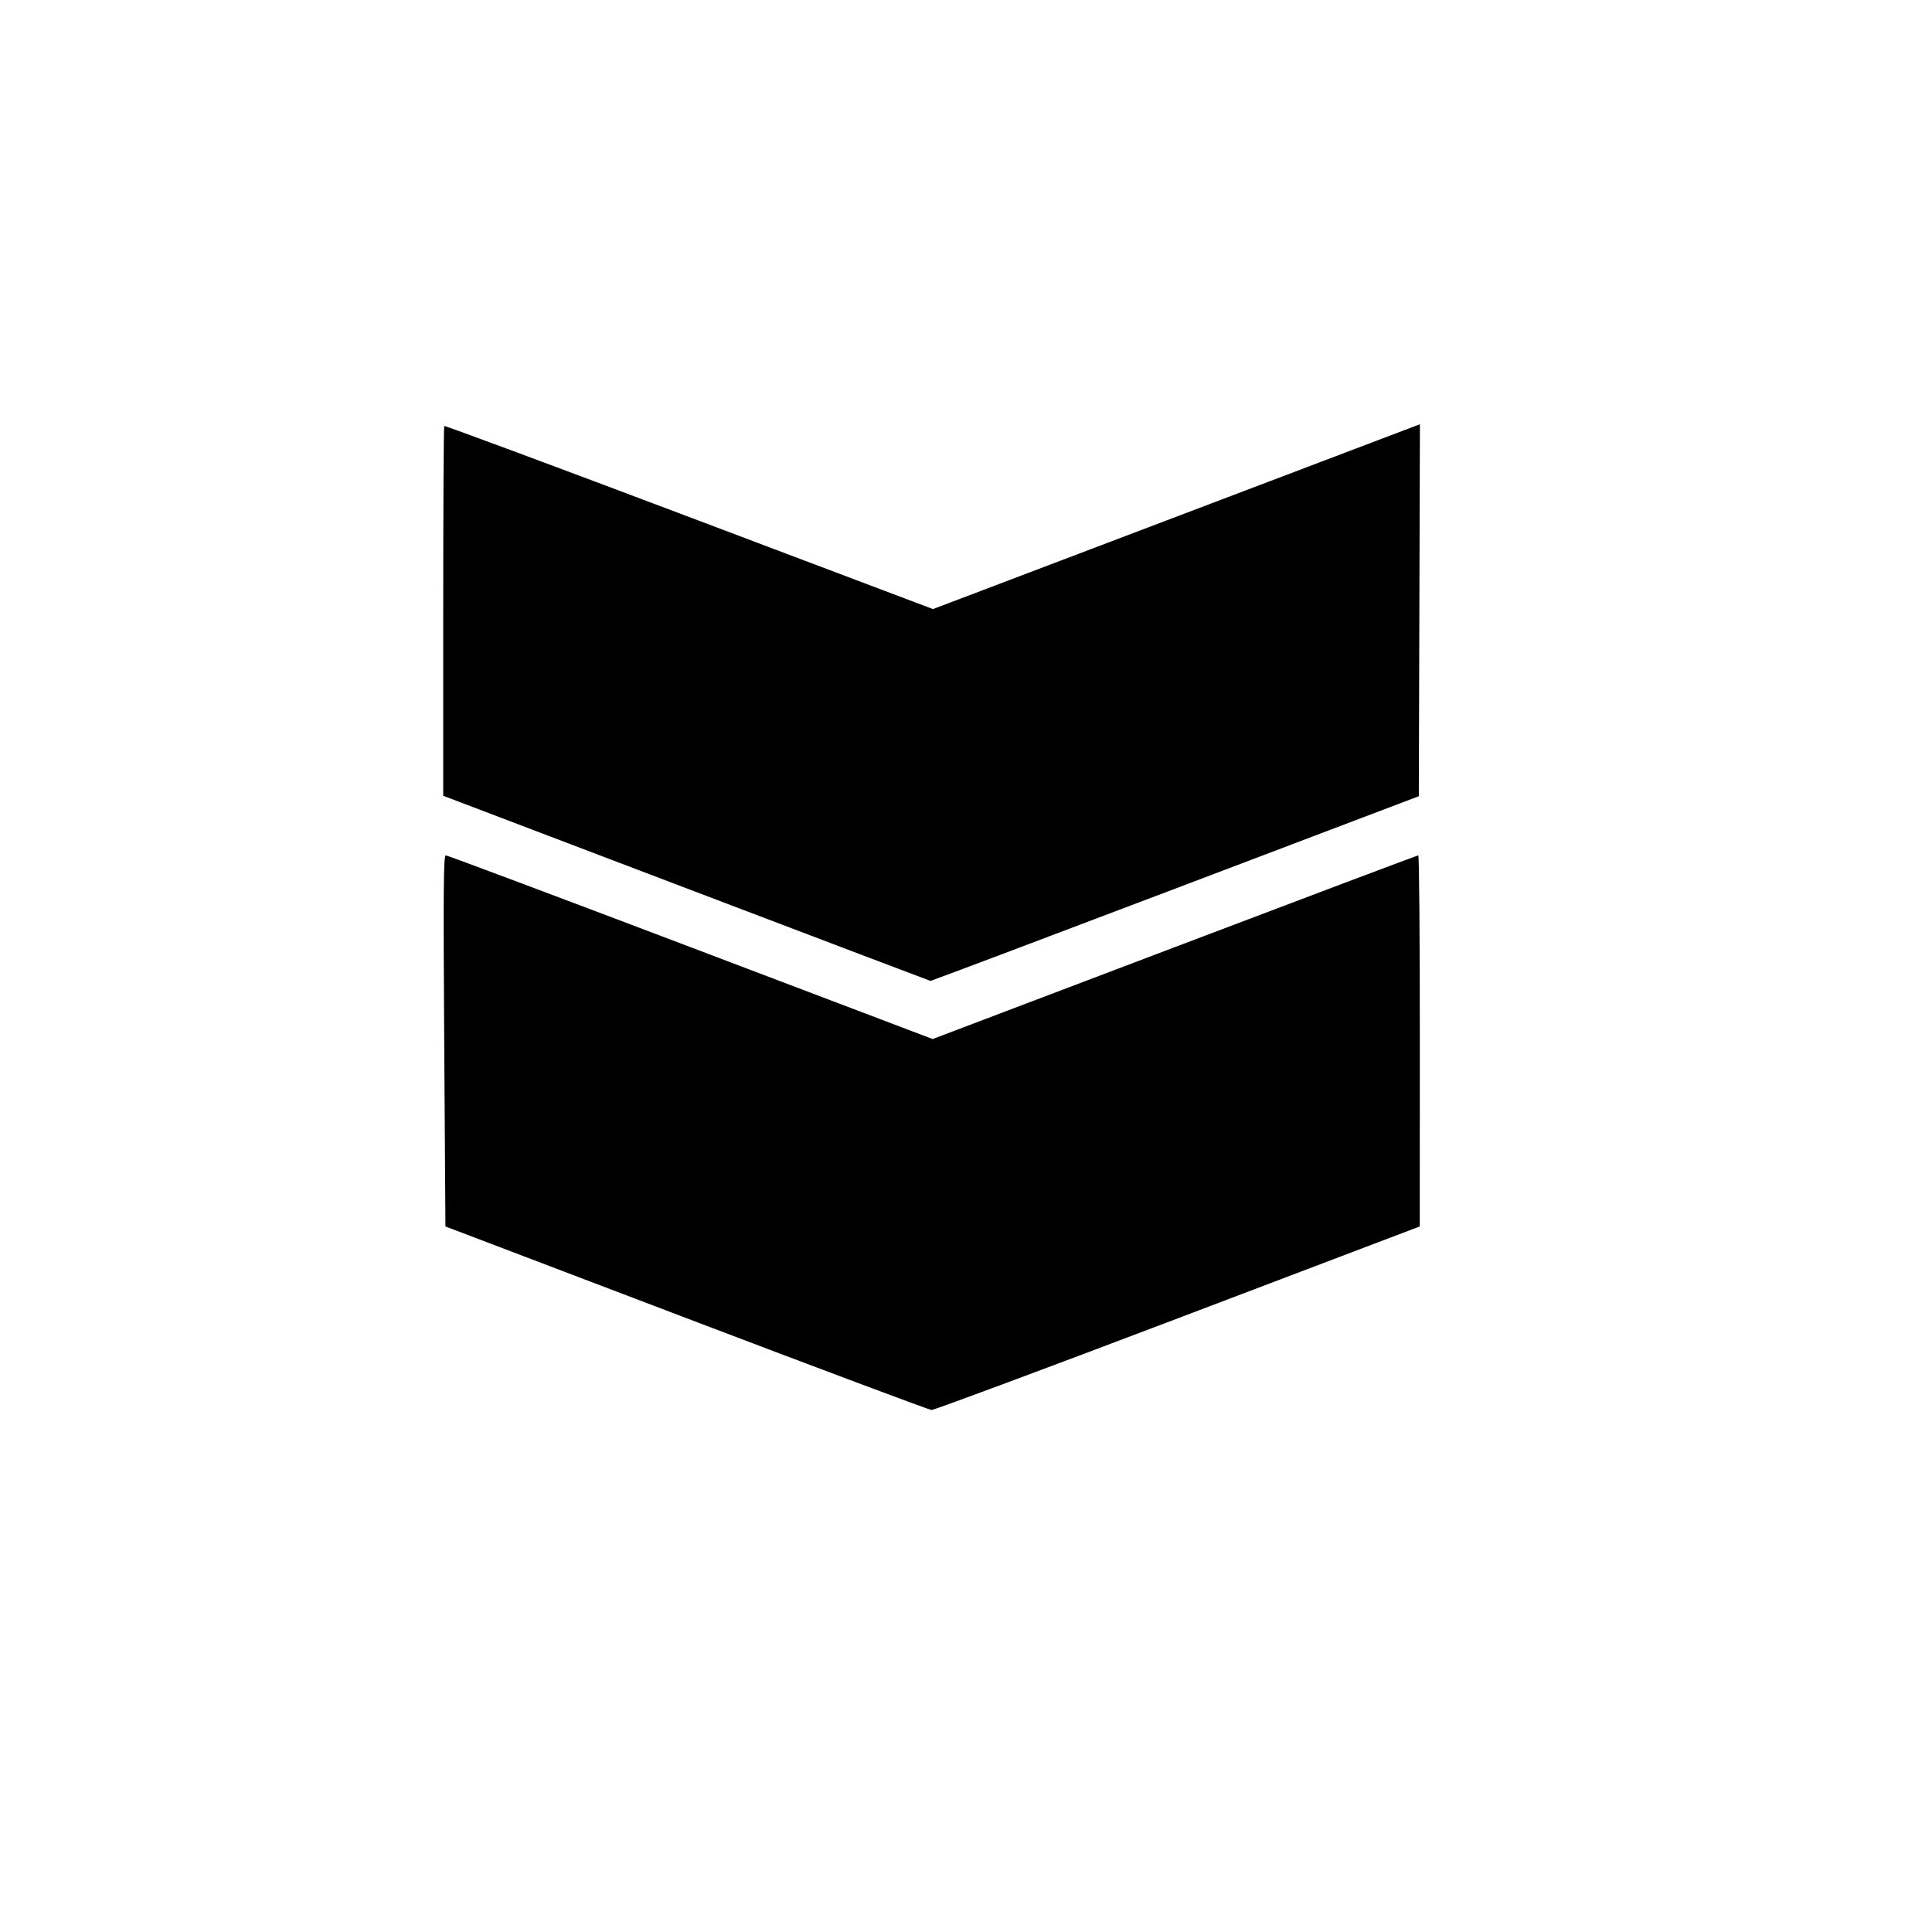 <?xml version="1.0" encoding="UTF-8" standalone="no"?>
<!-- Created with Inkscape (http://www.inkscape.org/) -->

<svg
   xmlns:dc="http://purl.org/dc/elements/1.1/"
   xmlns:cc="http://creativecommons.org/ns#"
   xmlns:rdf="http://www.w3.org/1999/02/22-rdf-syntax-ns#"
   xmlns:svg="http://www.w3.org/2000/svg"
   xmlns="http://www.w3.org/2000/svg"
   xmlns:sodipodi="http://sodipodi.sourceforge.net/DTD/sodipodi-0.dtd"
   xmlns:inkscape="http://www.inkscape.org/namespaces/inkscape"
   id="svg2"
   version="1.1"
   inkscape:version="0.91 r13725"
   width="500"
   height="500"
   viewBox="0 0 500 500"
   sodipodi:docname="chevron.svg">
  <defs
     id="defs6" />
  <sodipodi:namedview
     pagecolor="#ffffff"
     bordercolor="#666666"
     borderopacity="1"
     objecttolerance="10"
     gridtolerance="10"
     guidetolerance="10"
     inkscape:pageopacity="0"
     inkscape:pageshadow="2"
     inkscape:window-width="824"
     inkscape:window-height="682"
     id="namedview4"
     showgrid="false"
     inkscape:zoom="0.9211553"
     inkscape:cx="257.59861"
     inkscape:cy="274.54505"
     inkscape:window-x="210"
     inkscape:window-y="155"
     inkscape:window-maximized="0"
     inkscape:current-layer="svg2" />
  <path
     style="fill:#000000"
     d="m 177.623,341.126 -62.345,-23.72 -0.316,-48.02 c -0.257,-39.129 -0.181,-48.02 0.412,-48.02 0.4,0 28.913,10.696 63.361,23.768 l 62.633,23.768 62.633,-23.768 c 34.448,-13.073 62.821,-23.768 63.051,-23.768 0.23,0 0.41,21.609 0.401,48.02 l -0.017,48.02 -62.614,23.778 c -34.437,13.078 -63.118,23.752 -63.735,23.72 -0.617,-0.032 -29.176,-10.732 -63.465,-23.778 z m -0.006,-111.248 -62.911,-23.933 0,-47.701 c 0,-26.235 0.116,-47.833 0.258,-47.994 0.142,-0.161 28.659,10.433 63.373,23.542 l 63.115,23.836 63.012,-23.917 63.012,-23.917 -0.144,48.133 -0.144,48.133 -63.051,23.925 c -34.678,13.159 -63.177,23.902 -63.331,23.875 -0.154,-0.027 -28.59,-10.819 -63.191,-23.982 z"
     id="path3357"
     inkscape:connector-curvature="0" />
</svg>
